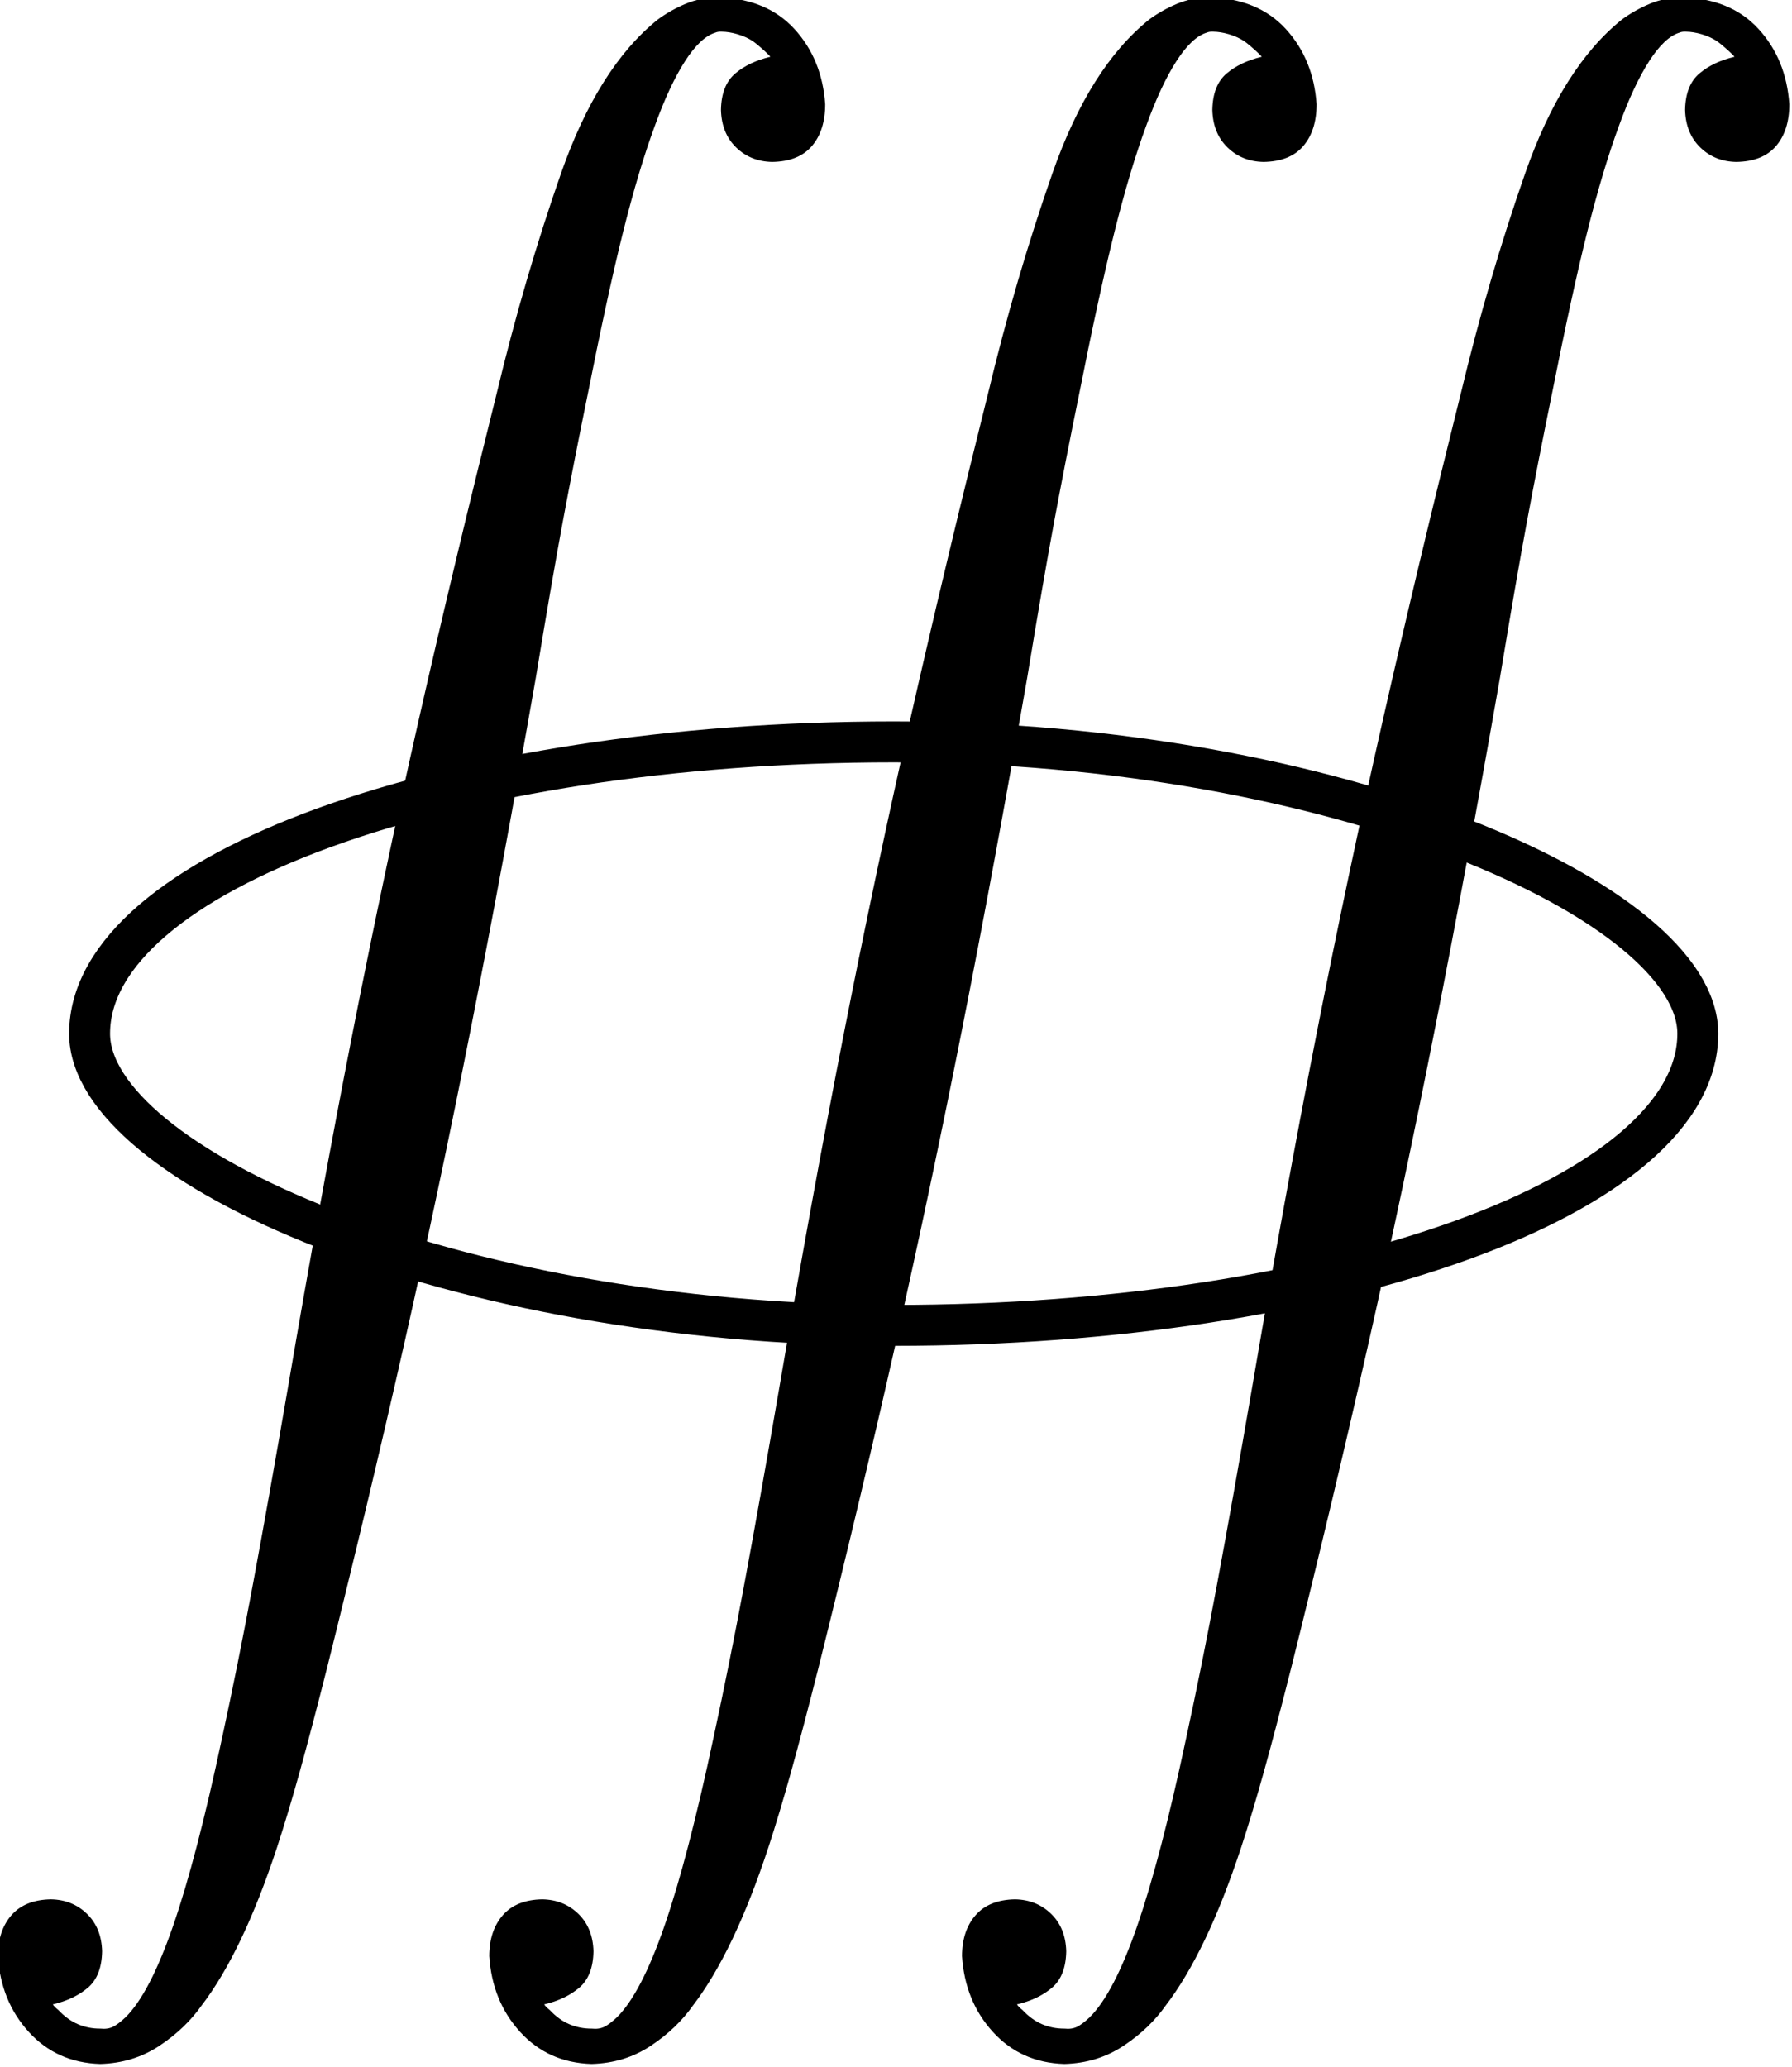 <?xml version="1.0" encoding="UTF-8" standalone="no"?>
<!-- Created with Inkscape (http://www.inkscape.org/) -->

<svg
   xmlns:dc="http://purl.org/dc/elements/1.1/"
   xmlns:cc="http://creativecommons.org/ns#"
   xmlns:rdf="http://www.w3.org/1999/02/22-rdf-syntax-ns#"
   xmlns:svg="http://www.w3.org/2000/svg"
   xmlns="http://www.w3.org/2000/svg"
   xmlns:sodipodi="http://sodipodi.sourceforge.net/DTD/sodipodi-0.dtd"
   xmlns:inkscape="http://www.inkscape.org/namespaces/inkscape"
   width="96.355"
   height="111.133"
   id="svg2"
   version="1.1"
   inkscape:version="0.48.4 r9939"
   sodipodi:docname="tripleContourIntegralNoUpperNoLower.svg"
   inkscape:export-filename="C:\Users\Camden\Documents\GitHub\equation-editor\src\MenuImages\png\tripleContourIntegralNoUpperNoLower.png"
   inkscape:export-xdpi="90"
   inkscape:export-ydpi="90">
  <defs
     id="defs4" />
  <sodipodi:namedview
     id="base"
     pagecolor="#ffffff"
     bordercolor="#666666"
     borderopacity="1.0"
     inkscape:pageopacity="0.0"
     inkscape:pageshadow="2"
     inkscape:zoom="1.4"
     inkscape:cx="162.0904"
     inkscape:cy="85.448683"
     inkscape:document-units="px"
     inkscape:current-layer="layer1"
     showgrid="false"
     fit-margin-top="0"
     fit-margin-left="0"
     fit-margin-right="0"
     fit-margin-bottom="0"
     inkscape:window-width="1366"
     inkscape:window-height="705"
     inkscape:window-x="-8"
     inkscape:window-y="-8"
     inkscape:window-maximized="1" />
  <g
     inkscape:label="Layer 1"
     inkscape:groupmode="layer"
     id="layer1"
     transform="translate(-212.91,-506.678)">
    <g
       transform="matrix(1.251,0,0,1.25,-168.509,43.531)"
       style="font-size:40px;font-style:normal;font-variant:normal;font-weight:normal;font-stretch:normal;line-height:125%;letter-spacing:0px;word-spacing:0px;fill:#000000;fill-opacity:1;stroke:none;font-family:MathJax_Size2;-inkscape-font-specification:MathJax_Size2"
       id="text2985">
      <path
         d="m 309.28,454.44 c -0.017,-0.671 -0.233,-1.209 -0.65,-1.615 -0.417,-0.406 -0.933,-0.614 -1.55,-0.625 -0.742,0.012 -1.307,0.238 -1.695,0.68 -0.387,0.442 -0.582,1.028 -0.585,1.76 0.083,1.296 0.527,2.384 1.33,3.265 0.803,0.881 1.827,1.339 3.07,1.375 0.947,-0.025 1.793,-0.285 2.54,-0.78 0.747,-0.495 1.353,-1.075 1.82,-1.74 0.58,-0.758 1.14,-1.702 1.68,-2.83 0.54,-1.128 1.06,-2.452 1.56,-3.97 0.312,-0.953 0.637,-2.037 0.975,-3.25 0.337,-1.213 0.732,-2.717 1.185,-4.51 1.216,-4.88 2.322,-9.529 3.318,-13.948 0.997,-4.419 1.949,-8.929 2.856,-13.53 0.908,-4.601 1.836,-9.615 2.785,-15.041 0.464,-2.822 0.856,-5.088 1.175,-6.8 0.319,-1.712 0.661,-3.458 1.025,-5.24 0.587,-2.966 1.103,-5.344 1.55,-7.135 0.447,-1.791 0.903,-3.319 1.37,-4.585 0.423,-1.167 0.857,-2.093 1.3,-2.78 0.443,-0.687 0.877,-1.093 1.3,-1.22 0.073,-0.033 0.167,-0.047 0.28,-0.04 0.207,0.002 0.432,0.038 0.675,0.11 0.242,0.072 0.457,0.168 0.645,0.29 0.139,0.098 0.301,0.232 0.485,0.4 0.184,0.168 0.276,0.262 0.275,0.28 -0.613,0.145 -1.117,0.385 -1.51,0.72 -0.393,0.335 -0.597,0.855 -0.61,1.56 0.017,0.671 0.233,1.209 0.65,1.615 0.417,0.406 0.933,0.614 1.55,0.625 0.76,-0.011 1.33,-0.239 1.71,-0.685 0.38,-0.446 0.57,-1.044 0.57,-1.795 -0.088,-1.294 -0.532,-2.376 -1.33,-3.245 -0.798,-0.869 -1.902,-1.321 -3.31,-1.355 -0.482,0.008 -0.938,0.103 -1.37,0.285 -0.432,0.183 -0.828,0.408 -1.19,0.675 -1.708,1.375 -3.092,3.575 -4.15,6.6 -1.058,3.025 -1.982,6.185 -2.77,9.48 -1.229,4.928 -2.344,9.6 -3.345,14.016 -1.001,4.416 -1.953,8.925 -2.856,13.527 -0.903,4.602 -1.823,9.648 -2.758,15.136 -0.568,3.305 -1.072,6.135 -1.51,8.49 -0.438,2.355 -0.882,4.565 -1.33,6.63 -0.733,3.459 -1.437,6.161 -2.11,8.105 -0.673,1.944 -1.357,3.256 -2.05,3.935 -0.21,0.197 -0.39,0.332 -0.54,0.405 -0.15,0.072 -0.33,0.098 -0.54,0.075 -0.34,0.002 -0.66,-0.062 -0.96,-0.19 -0.3,-0.128 -0.58,-0.332 -0.84,-0.61 -0.08,-0.062 -0.14,-0.118 -0.18,-0.165 -0.04,-0.048 -0.06,-0.072 -0.06,-0.075 0.613,-0.145 1.117,-0.385 1.51,-0.72 0.393,-0.335 0.597,-0.855 0.61,-1.56 z m 21.12,0 c -0.017,-0.671 -0.233,-1.209 -0.65,-1.615 -0.417,-0.406 -0.933,-0.614 -1.55,-0.625 -0.743,0.012 -1.308,0.238 -1.695,0.68 -0.388,0.442 -0.583,1.028 -0.585,1.76 0.083,1.296 0.527,2.384 1.33,3.265 0.803,0.881 1.827,1.339 3.07,1.375 0.947,-0.025 1.793,-0.285 2.54,-0.78 0.747,-0.495 1.353,-1.075 1.82,-1.74 0.58,-0.758 1.14,-1.702 1.68,-2.83 0.54,-1.128 1.06,-2.452 1.56,-3.97 0.312,-0.953 0.637,-2.037 0.975,-3.25 0.337,-1.213 0.732,-2.717 1.185,-4.51 1.216,-4.88 2.322,-9.529 3.318,-13.948 0.996,-4.419 1.949,-8.929 2.856,-13.53 0.908,-4.601 1.836,-9.615 2.785,-15.041 0.464,-2.822 0.856,-5.088 1.175,-6.8 0.319,-1.712 0.661,-3.458 1.025,-5.24 0.587,-2.966 1.103,-5.344 1.55,-7.135 0.447,-1.791 0.903,-3.319 1.37,-4.585 0.423,-1.167 0.857,-2.093 1.3,-2.78 0.443,-0.687 0.877,-1.093 1.3,-1.22 0.073,-0.033 0.167,-0.047 0.28,-0.04 0.207,0.002 0.432,0.038 0.675,0.11 0.242,0.072 0.457,0.168 0.645,0.29 0.139,0.098 0.301,0.232 0.485,0.4 0.184,0.168 0.276,0.262 0.275,0.28 -0.613,0.145 -1.117,0.385 -1.51,0.72 -0.393,0.335 -0.597,0.855 -0.61,1.56 0.017,0.671 0.233,1.209 0.65,1.615 0.417,0.406 0.933,0.614 1.55,0.625 0.76,-0.011 1.33,-0.239 1.71,-0.685 0.38,-0.446 0.57,-1.044 0.57,-1.795 -0.088,-1.294 -0.532,-2.376 -1.33,-3.245 -0.798,-0.869 -1.902,-1.321 -3.31,-1.355 -0.482,0.008 -0.938,0.103 -1.37,0.285 -0.432,0.183 -0.828,0.408 -1.19,0.675 -1.708,1.375 -3.092,3.575 -4.15,6.6 -1.058,3.025 -1.982,6.185 -2.77,9.48 -1.229,4.928 -2.344,9.6 -3.345,14.016 -1.001,4.416 -1.953,8.925 -2.856,13.527 -0.903,4.602 -1.823,9.648 -2.758,15.136 -0.568,3.305 -1.072,6.135 -1.51,8.49 -0.438,2.355 -0.882,4.565 -1.33,6.63 -0.733,3.459 -1.437,6.161 -2.11,8.105 -0.673,1.944 -1.357,3.256 -2.05,3.935 -0.21,0.197 -0.39,0.332 -0.54,0.405 -0.15,0.072 -0.33,0.098 -0.54,0.075 -0.34,0.002 -0.66,-0.062 -0.96,-0.19 -0.3,-0.128 -0.58,-0.332 -0.84,-0.61 -0.08,-0.062 -0.14,-0.118 -0.18,-0.165 -0.04,-0.048 -0.06,-0.072 -0.06,-0.075 0.613,-0.145 1.117,-0.385 1.51,-0.72 0.393,-0.335 0.597,-0.855 0.61,-1.56 z m 20.32,0 c -0.017,-0.671 -0.233,-1.209 -0.65,-1.615 -0.417,-0.406 -0.933,-0.614 -1.55,-0.625 -0.743,0.012 -1.308,0.238 -1.695,0.68 -0.388,0.442 -0.583,1.028 -0.585,1.76 0.083,1.296 0.527,2.384 1.33,3.265 0.803,0.881 1.827,1.339 3.07,1.375 0.947,-0.025 1.793,-0.285 2.54,-0.78 0.747,-0.495 1.353,-1.075 1.82,-1.74 0.58,-0.758 1.14,-1.702 1.68,-2.83 0.54,-1.128 1.06,-2.452 1.56,-3.97 0.312,-0.953 0.637,-2.037 0.975,-3.25 0.337,-1.213 0.732,-2.717 1.185,-4.51 1.216,-4.88 2.322,-9.529 3.318,-13.948 0.996,-4.419 1.949,-8.929 2.856,-13.53 0.908,-4.601 1.836,-9.615 2.785,-15.041 0.464,-2.822 0.856,-5.088 1.175,-6.8 0.319,-1.712 0.661,-3.458 1.025,-5.24 0.587,-2.966 1.103,-5.344 1.55,-7.135 0.447,-1.791 0.903,-3.319 1.37,-4.585 0.423,-1.167 0.857,-2.093 1.3,-2.78 0.443,-0.687 0.877,-1.093 1.3,-1.22 0.073,-0.033 0.167,-0.047 0.28,-0.04 0.207,0.002 0.432,0.038 0.675,0.11 0.242,0.072 0.457,0.168 0.645,0.29 0.139,0.098 0.301,0.232 0.485,0.4 0.184,0.168 0.276,0.262 0.275,0.28 -0.613,0.145 -1.117,0.385 -1.51,0.72 -0.393,0.335 -0.597,0.855 -0.61,1.56 0.017,0.671 0.233,1.209 0.65,1.615 0.417,0.406 0.933,0.614 1.55,0.625 0.76,-0.011 1.33,-0.239 1.71,-0.685 0.38,-0.446 0.57,-1.044 0.57,-1.795 -0.088,-1.294 -0.532,-2.376 -1.33,-3.245 -0.798,-0.869 -1.902,-1.321 -3.31,-1.355 -0.482,0.008 -0.938,0.103 -1.37,0.285 -0.432,0.183 -0.828,0.408 -1.19,0.675 -1.708,1.375 -3.092,3.575 -4.15,6.6 -1.058,3.025 -1.982,6.185 -2.77,9.48 -1.229,4.928 -2.344,9.6 -3.345,14.016 -1.001,4.416 -1.953,8.925 -2.856,13.527 -0.903,4.602 -1.823,9.648 -2.758,15.136 -0.568,3.305 -1.072,6.135 -1.51,8.49 -0.438,2.355 -0.882,4.565 -1.33,6.63 -0.733,3.459 -1.437,6.161 -2.11,8.105 -0.673,1.944 -1.357,3.256 -2.05,3.935 -0.21,0.197 -0.39,0.332 -0.54,0.405 -0.15,0.072 -0.33,0.098 -0.54,0.075 -0.34,0.002 -0.66,-0.062 -0.96,-0.19 -0.3,-0.128 -0.58,-0.332 -0.84,-0.61 -0.08,-0.062 -0.14,-0.118 -0.18,-0.165 -0.04,-0.048 -0.06,-0.072 -0.06,-0.075 0.613,-0.145 1.117,-0.385 1.51,-0.72 0.393,-0.335 0.597,-0.855 0.61,-1.56 z"
         id="path3789"
         inkscape:connector-curvature="0" />
    </g>
    <rect
       style="fill:none;stroke:#000000;stroke-width:2.2;stroke-linecap:round;stroke-linejoin:miter;stroke-miterlimit:4;stroke-opacity:1;stroke-dasharray:none;stroke-dashoffset:0"
       id="rect2993"
       width="86.474"
       height="31.366"
       x="217.727"
       y="546.561"
       rx="43.237"
       ry="15.683" />
  </g>
</svg>
